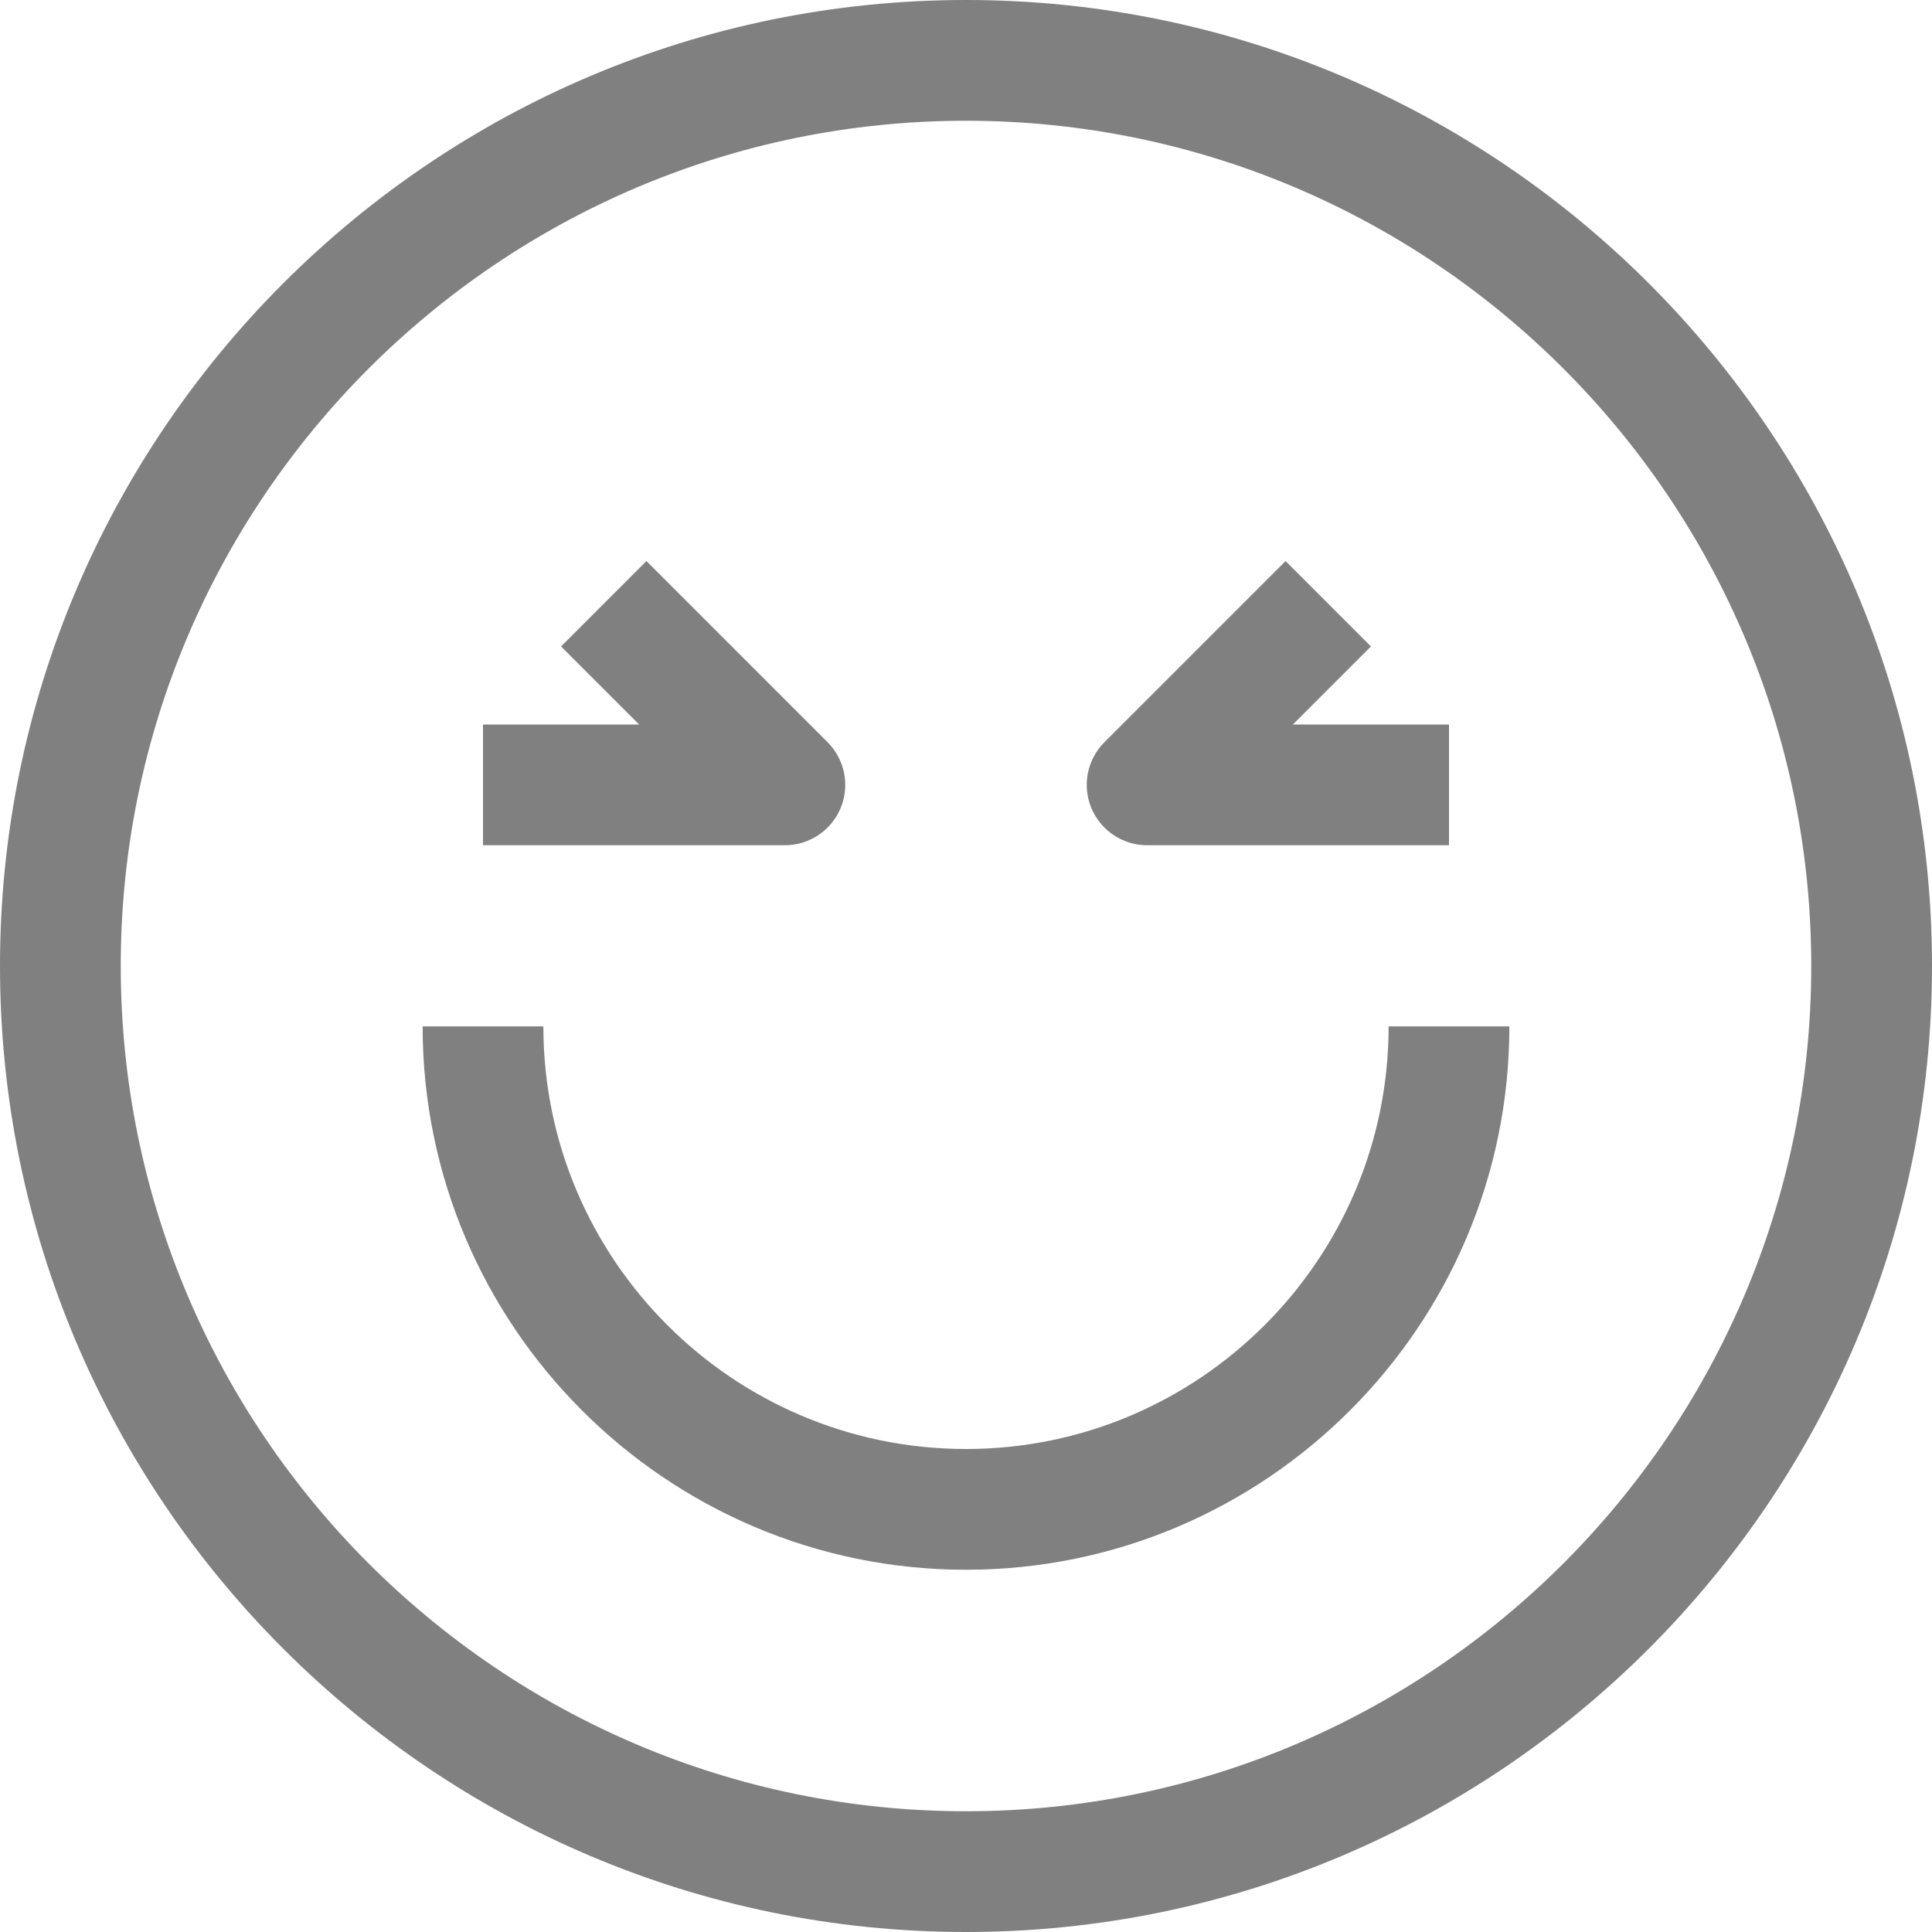 <?xml version="1.0" encoding="iso-8859-1"?>
<!-- Generator: Adobe Illustrator 19.0.0, SVG Export Plug-In . SVG Version: 6.00 Build 0)  -->
<svg version="1.1" id="Capa_1" xmlns="http://www.w3.org/2000/svg" xmlns:xlink="http://www.w3.org/1999/xlink" x="0px" fill="gray" y="0px"
	 viewBox="0 0 512 512" style="enable-background:new 0 0 512 512;" xml:space="preserve">
<g>
	<g>
		<path d="M256,0C114.848,0,0,114.848,0,256s114.848,256,256,256s256-114.848,256-256S397.152,0,256,0z M256,480
			C132.48,480,32,379.52,32,256S132.48,32,256,32s224,100.48,224,224S379.52,480,256,480z"/>
	</g>
</g>
<g>
	<g>
		<path d="M368,272c0,61.76-50.24,112-112,112s-112-50.24-112-112h-32c0,79.392,64.608,144,144,144s144-64.608,144-144H368z"/>
	</g>
</g>
<g>
	<g>
		<path d="M219.312,196.688l-48-48l-22.624,22.624L169.376,192H128v32h80c6.464,0,12.304-3.904,14.784-9.872
			C225.264,208.144,223.888,201.264,219.312,196.688z"/>
	</g>
</g>
<g>
	<g>
		<path d="M342.624,192l20.688-20.688l-22.624-22.624l-48,48c-4.576,4.576-5.952,11.456-3.472,17.44
			c2.48,5.968,8.32,9.872,14.784,9.872h80v-32H342.624z"/>
	</g>
</g>
<g>
</g>
<g>
</g>
<g>
</g>
<g>
</g>
<g>
</g>
<g>
</g>
<g>
</g>
<g>
</g>
<g>
</g>
<g>
</g>
<g>
</g>
<g>
</g>
<g>
</g>
<g>
</g>
<g>
</g>
</svg>
